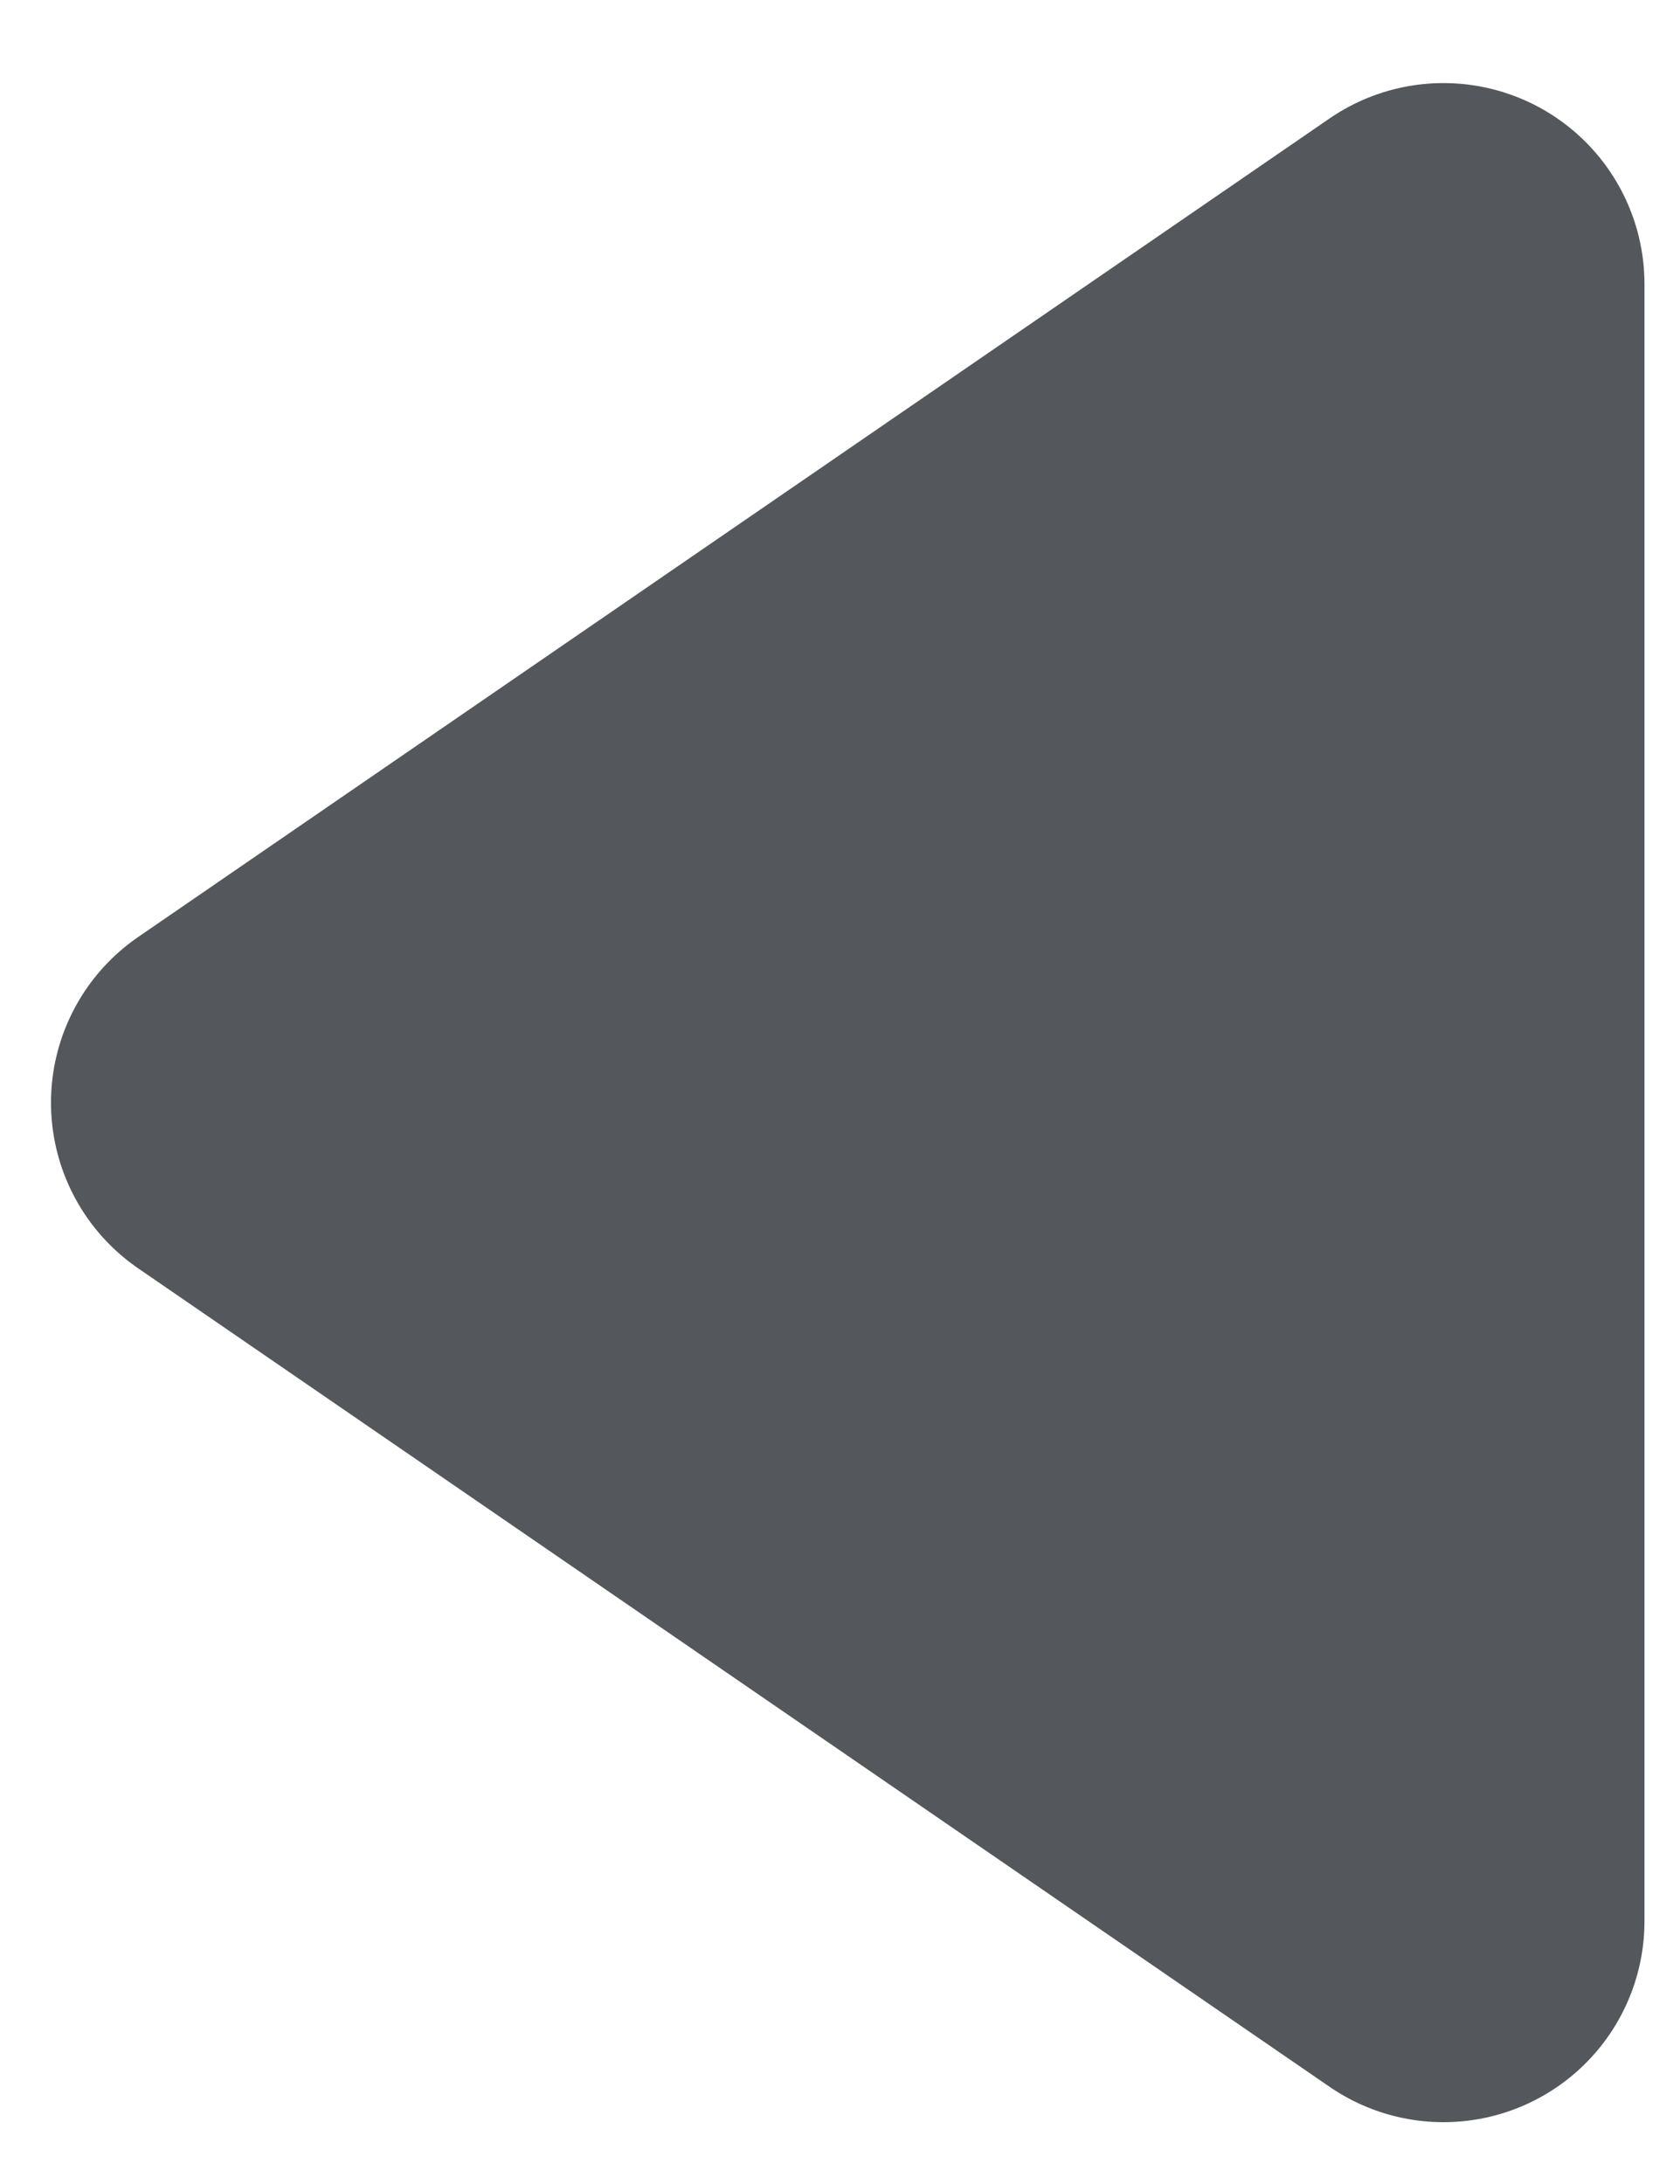 <svg width="20" height="26" viewBox="0 0 20 26" fill="none" xmlns="http://www.w3.org/2000/svg">
<path d="M17.184 3.382L3 13.127L17.184 22.871V3.382Z" fill="#54575B" stroke="#54575B" stroke-width="4.786" stroke-miterlimit="10" stroke-linecap="round" stroke-linejoin="round"/>
</svg>
